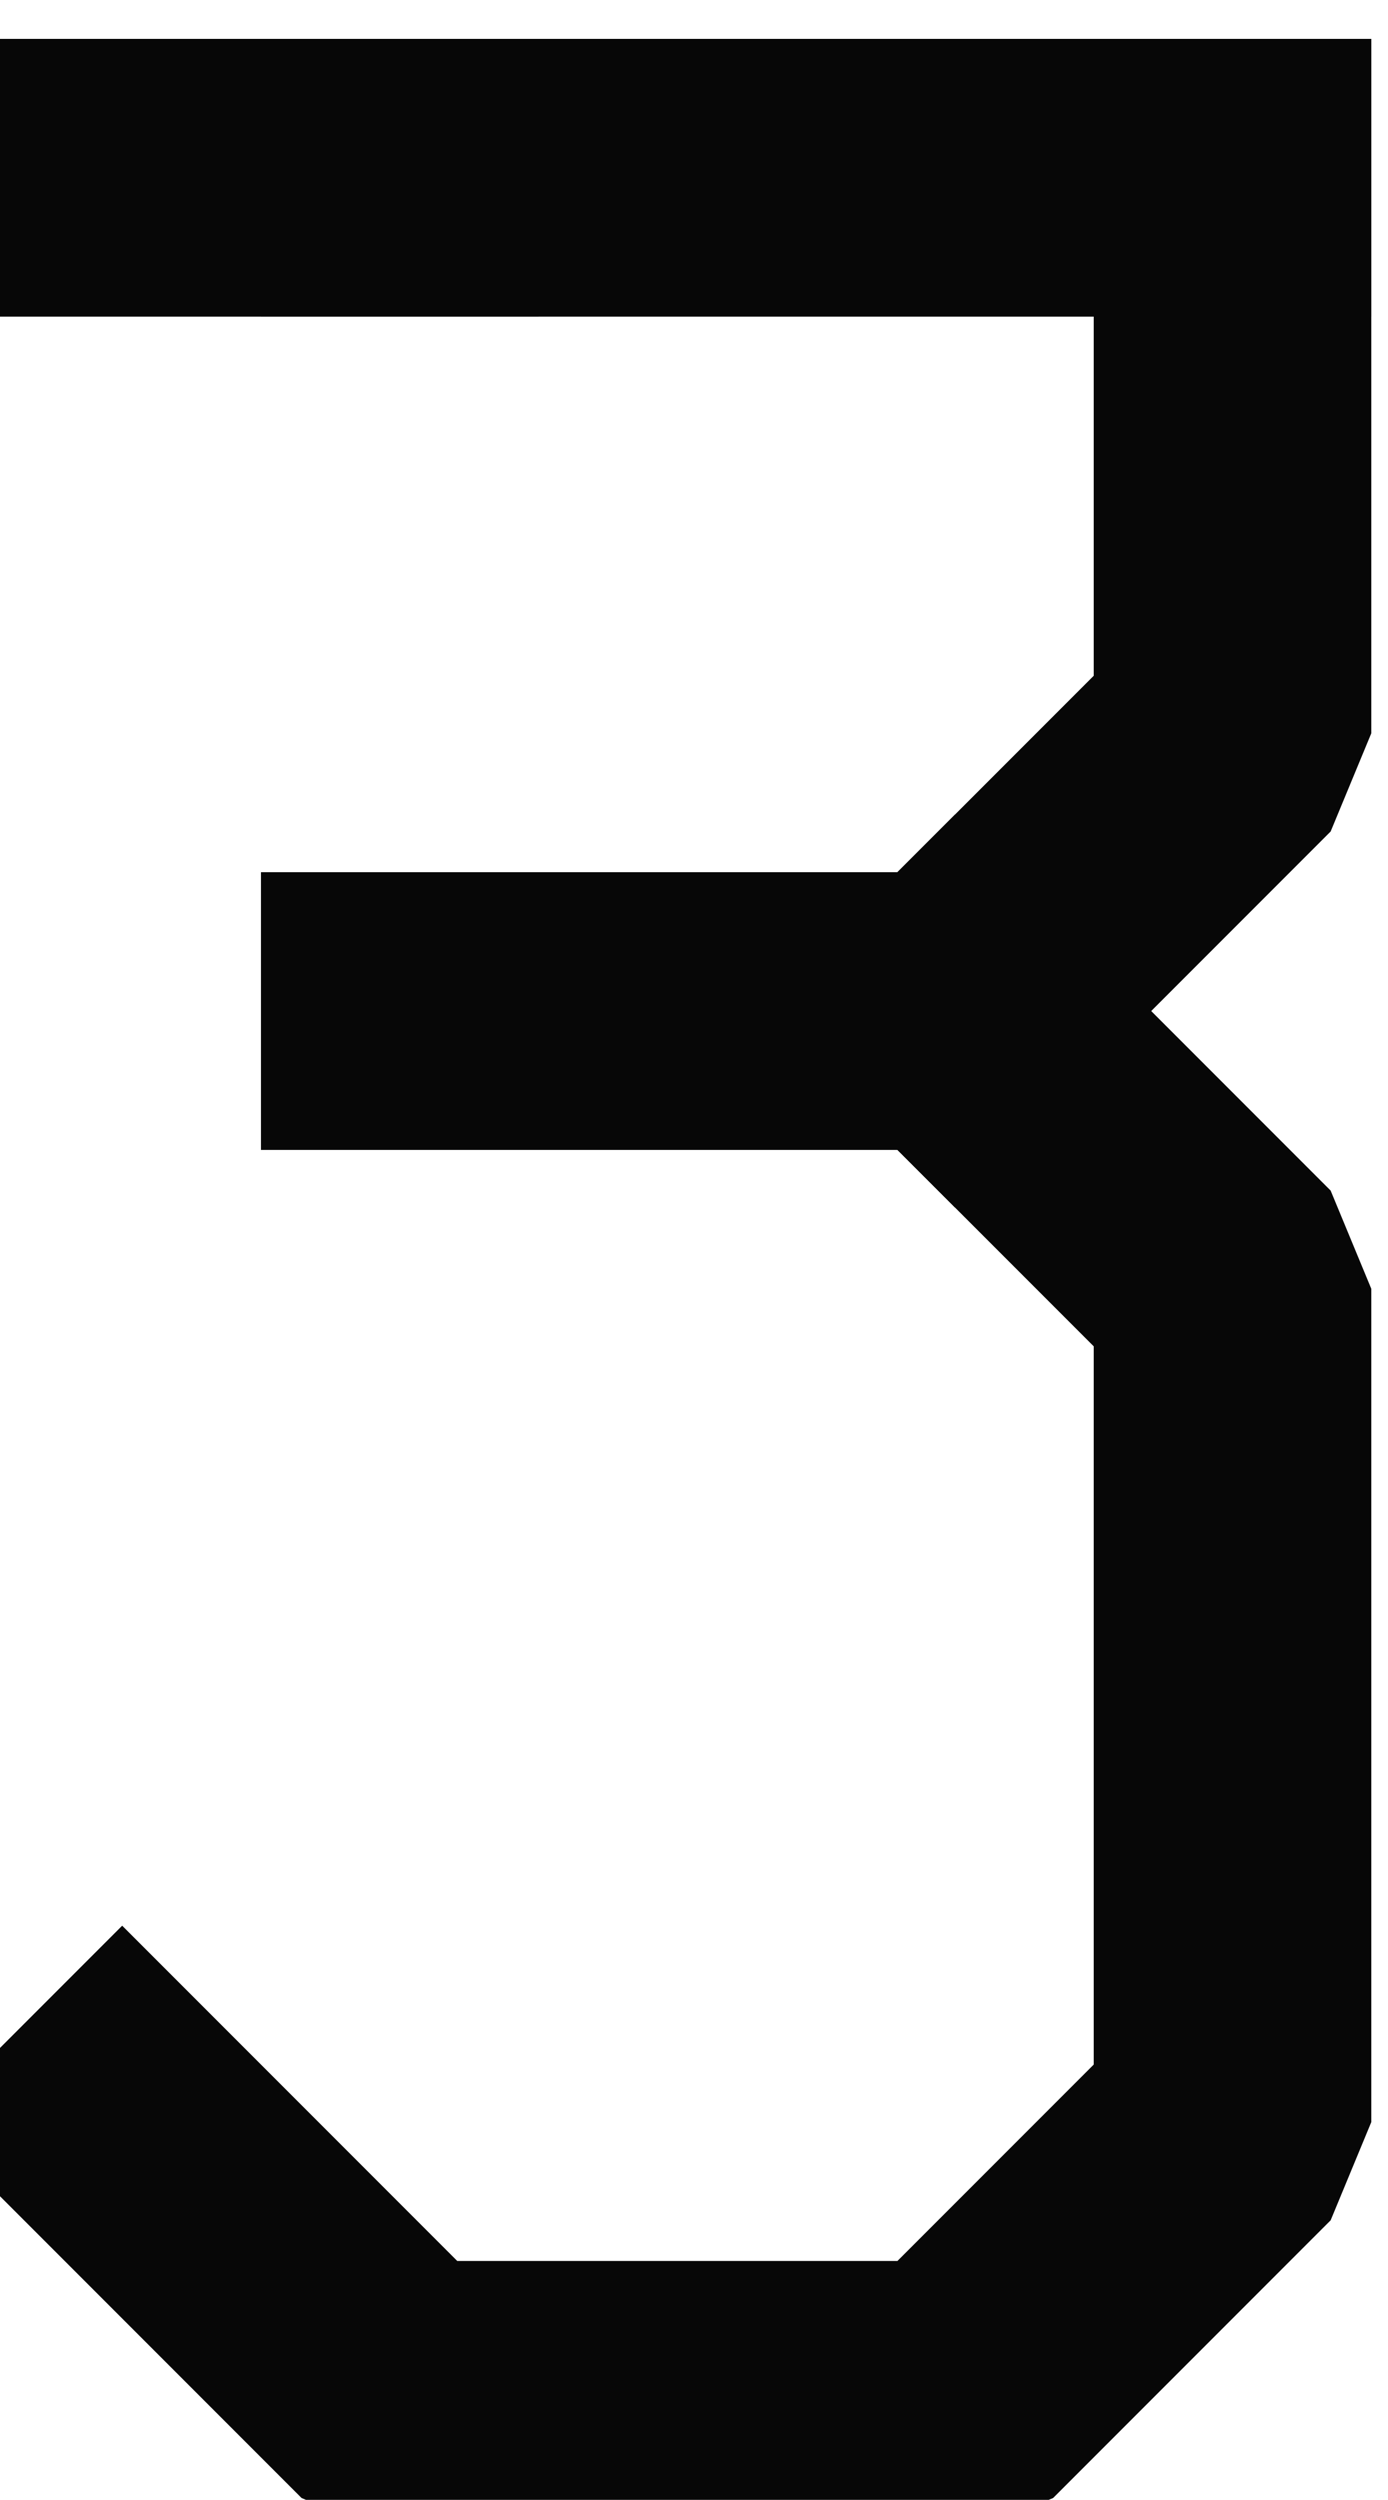 <?xml version="1.0" encoding="UTF-8" standalone="no"?>
<svg width="1.764mm" height="3.175mm"
 viewBox="0 0 5 9"
 xmlns="http://www.w3.org/2000/svg" xmlns:xlink="http://www.w3.org/1999/xlink"  version="1.2" baseProfile="tiny">
<title>SOUNDS23</title>
<desc>shallow soundings, less than or equal to the safety depth</desc>
<defs>
</defs>
<g fill="none" stroke="black" vector-effect="non-scaling-stroke" stroke-width="1" fill-rule="evenodd" stroke-linecap="square" stroke-linejoin="bevel" >

<g fill="none" stroke="#070707" stroke-opacity="1" stroke-width="1" stroke-linecap="square" stroke-linejoin="bevel" transform="matrix(1,0,0,1,0,0)"
font-family="Sans" font-size="10" font-weight="400" font-style="normal" 
>
<path fill-rule="evenodd" d="M3.44,3.64 L1.44,3.64 M3.44,3.64 L4.44,4.64 L4.44,7.64 L3.44,8.64 L1.44,8.64 L0.44,7.64 M1.44,0.64 L3.44,0.64 L4.44,0.64"/>
<path fill-rule="evenodd" d="M4.44,0.64 L4.44,2.64 L3.44,3.64 M0.44,0.64 L1.44,0.64"/>
</g>
</g>
</svg>
